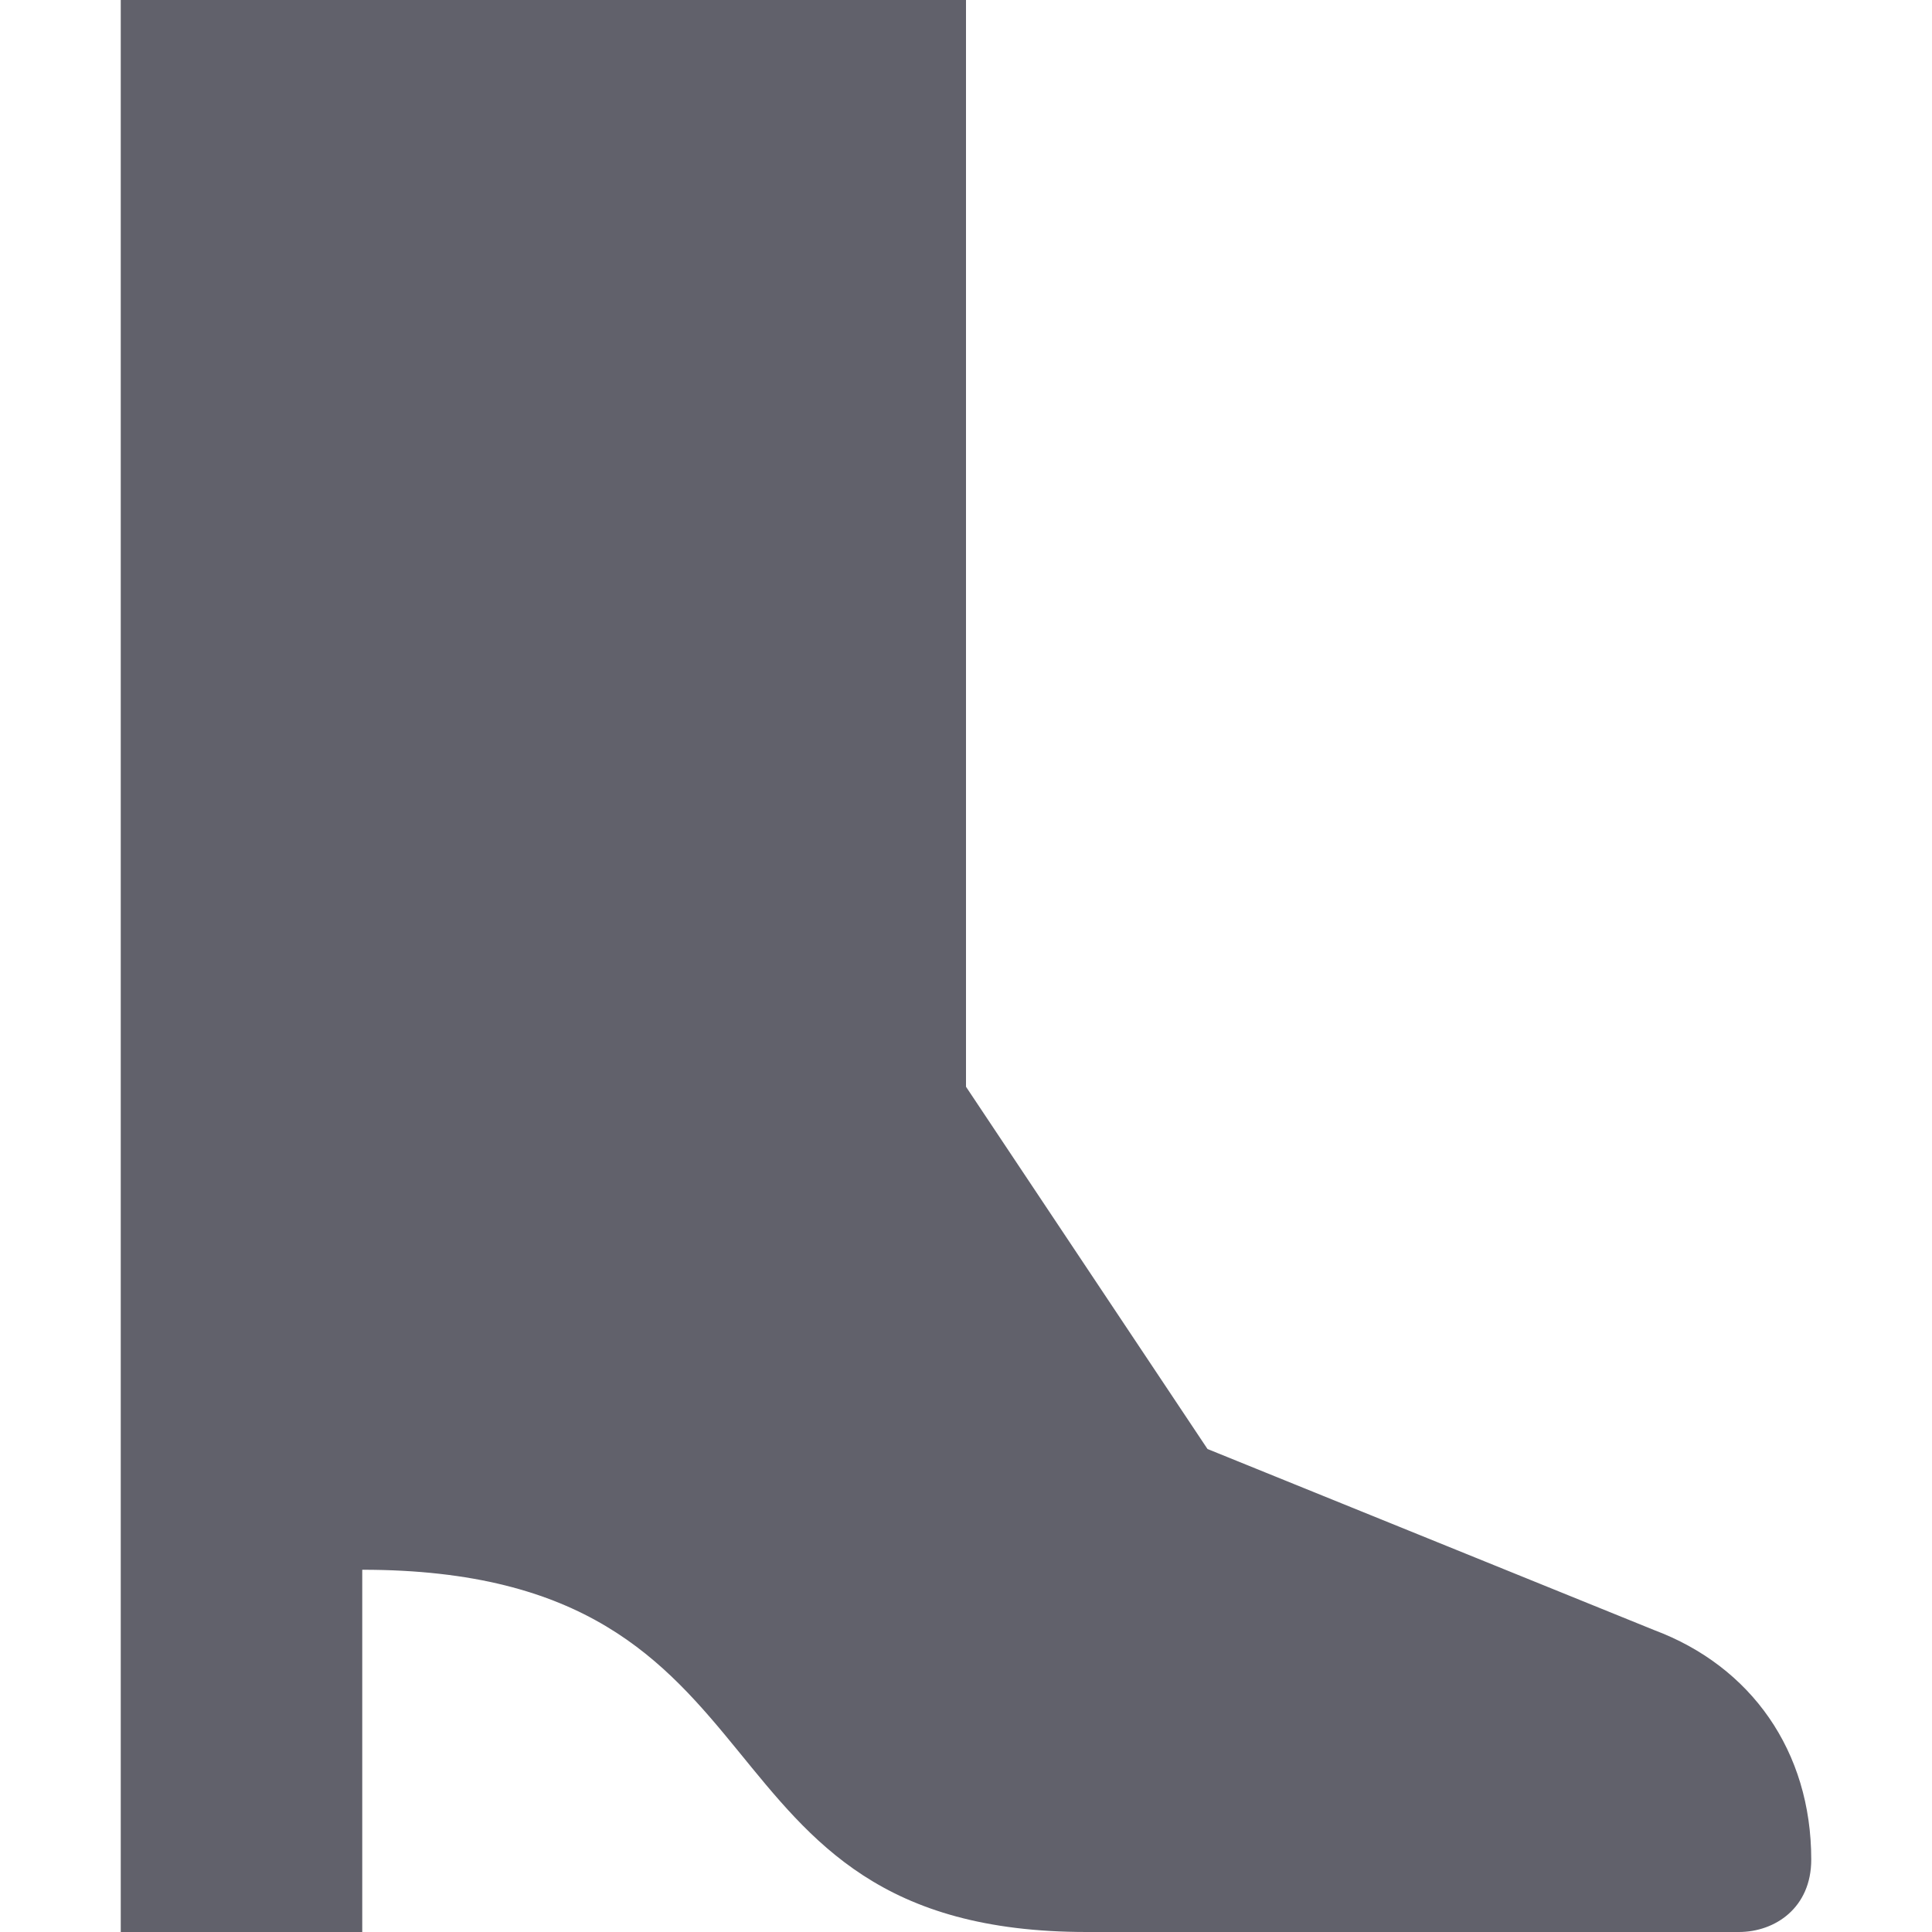 <svg xmlns="http://www.w3.org/2000/svg" height="16" width="16" viewBox="0 0 16 16"><title>boot woman 2</title><g fill="#61616b" class="nc-icon-wrapper"><path fill="#61616b" d="M9,16c-3.4,0-2.3-3-6-3v3H1V0h7v9l2,3l3.7,1.5c0.8,0.3,1.3,1,1.3,1.9v0c0,0.4-0.3,0.6-0.6,0.6H9z"></path></g></svg>